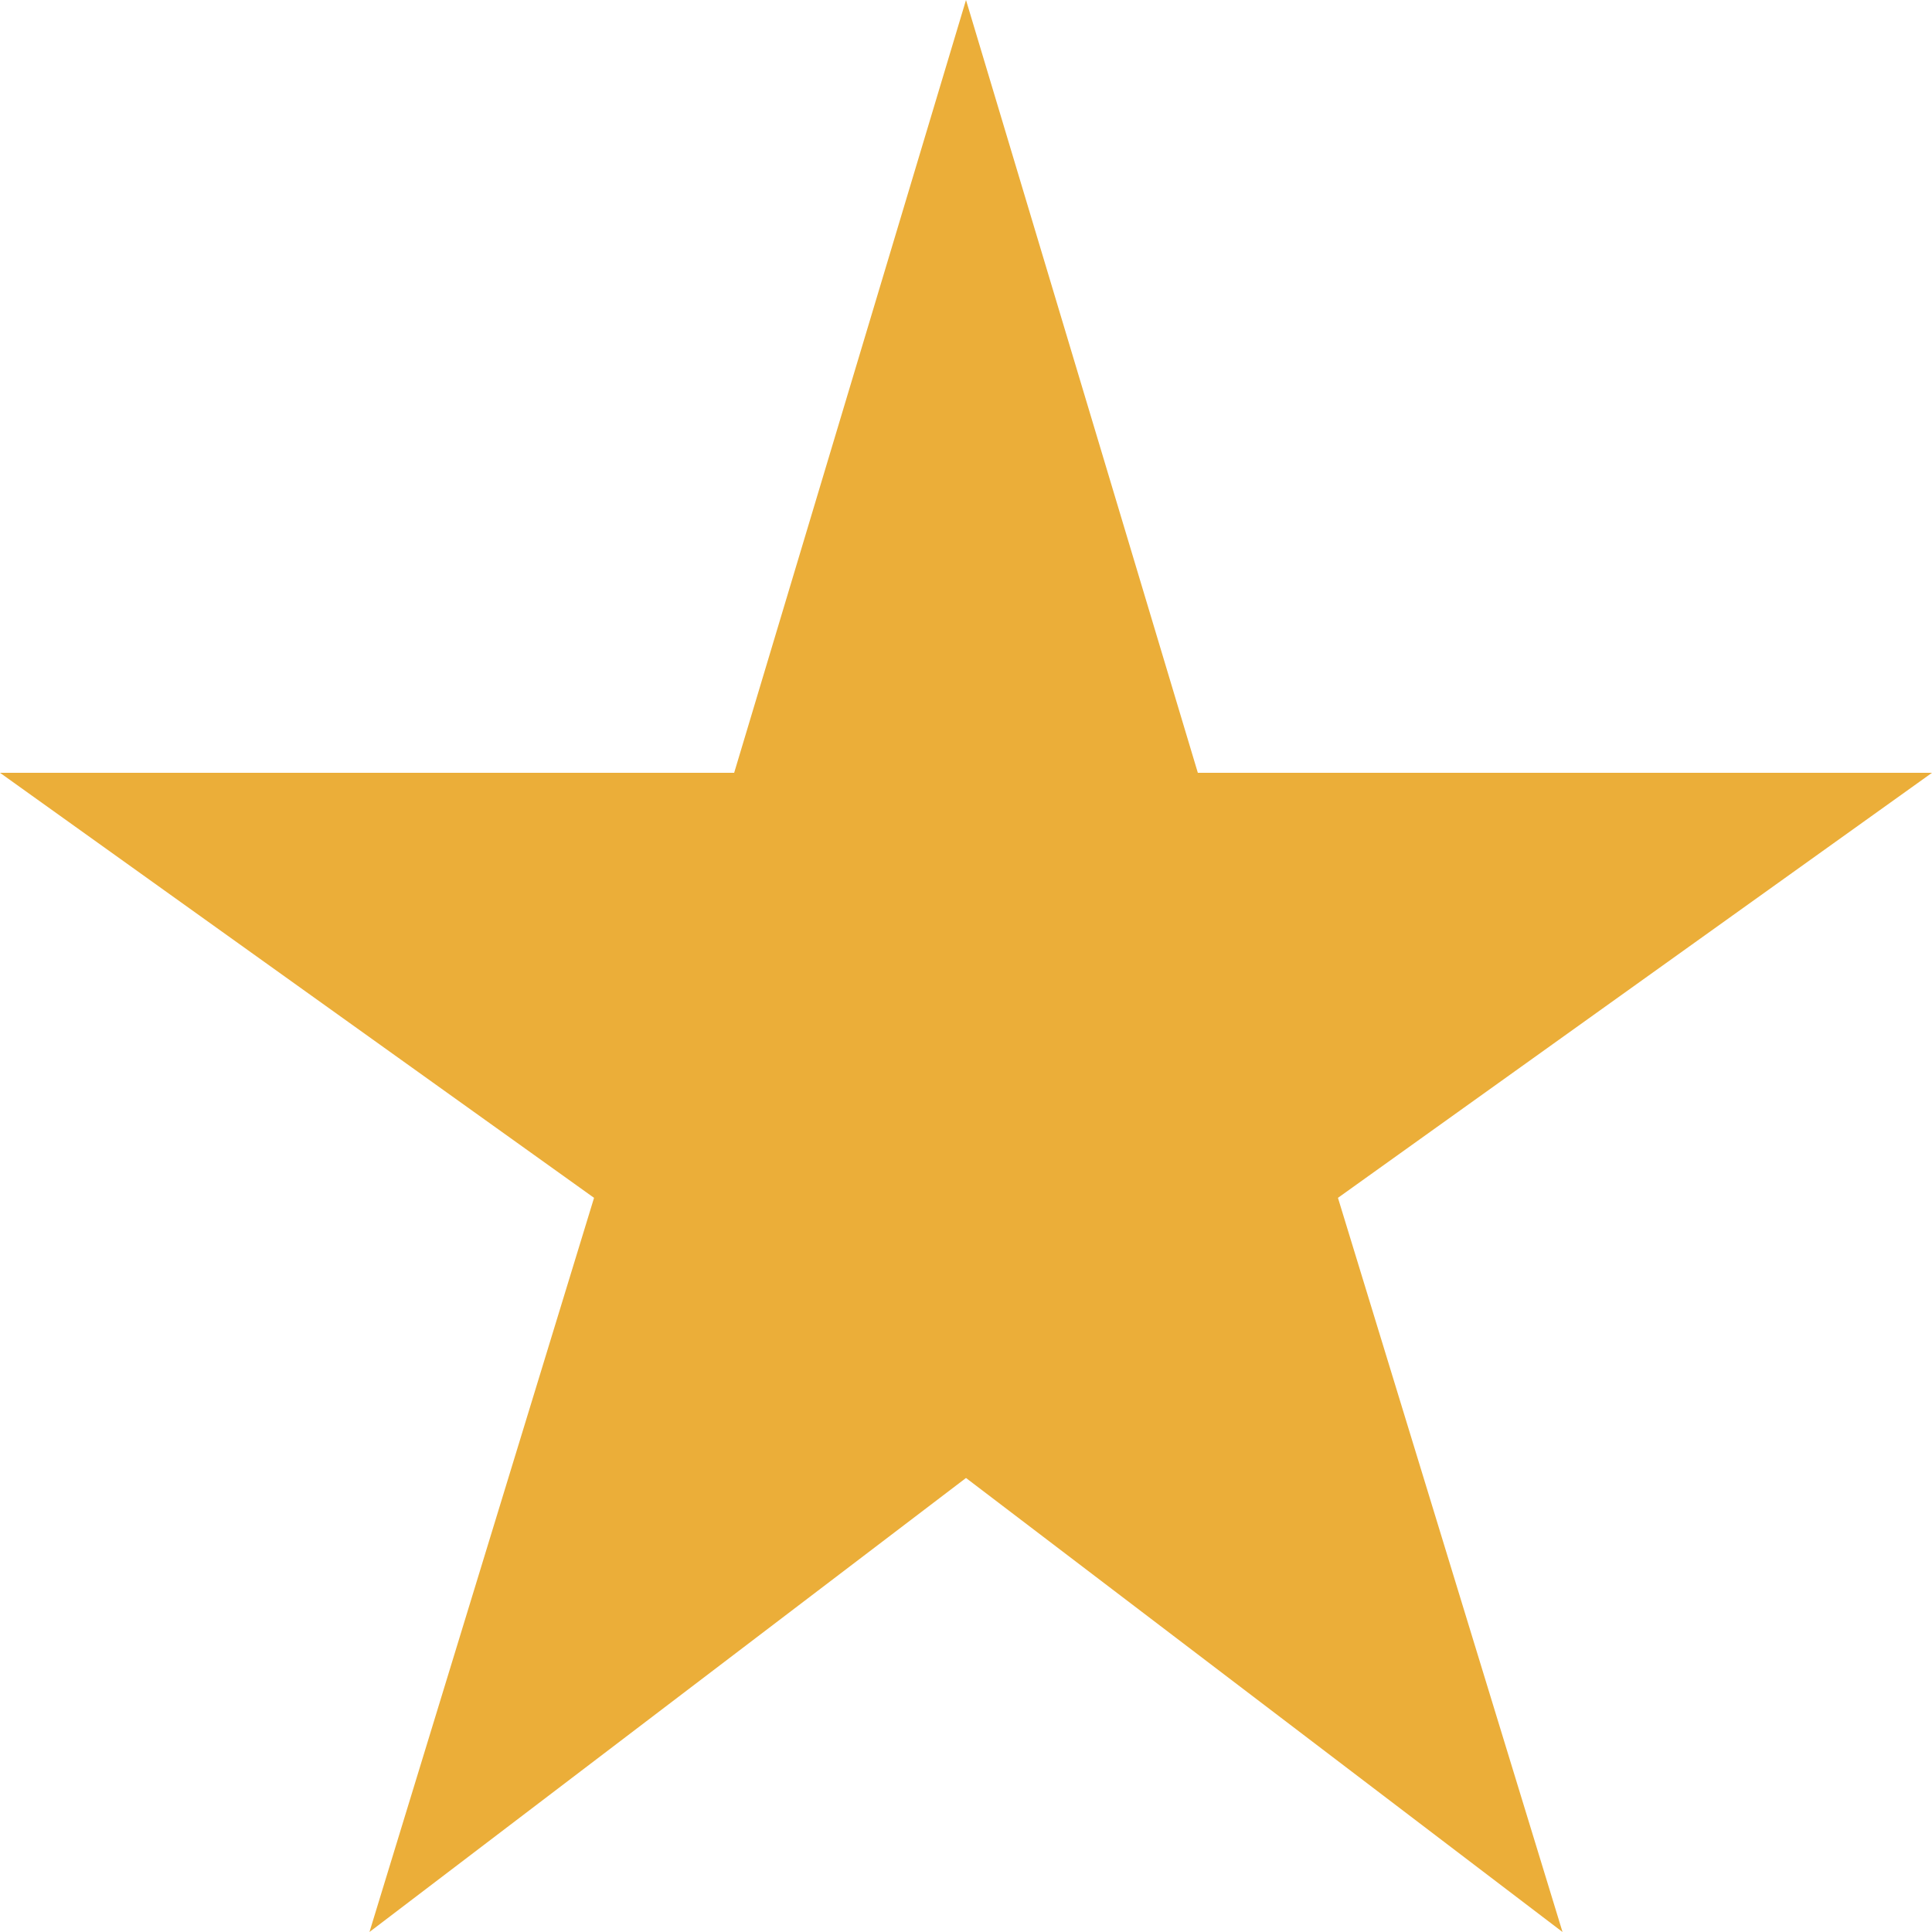 <svg width="21" height="21" viewBox="0 0 21 21" fill="none" xmlns="http://www.w3.org/2000/svg">
<path d="M4.016 21L6.457 13.02L0 8.4H7.98L10.5 0L13.02 8.4H21L14.543 13.02L16.984 21L10.5 16.065L4.016 21Z" fill="#EBAE39"/>
</svg>
